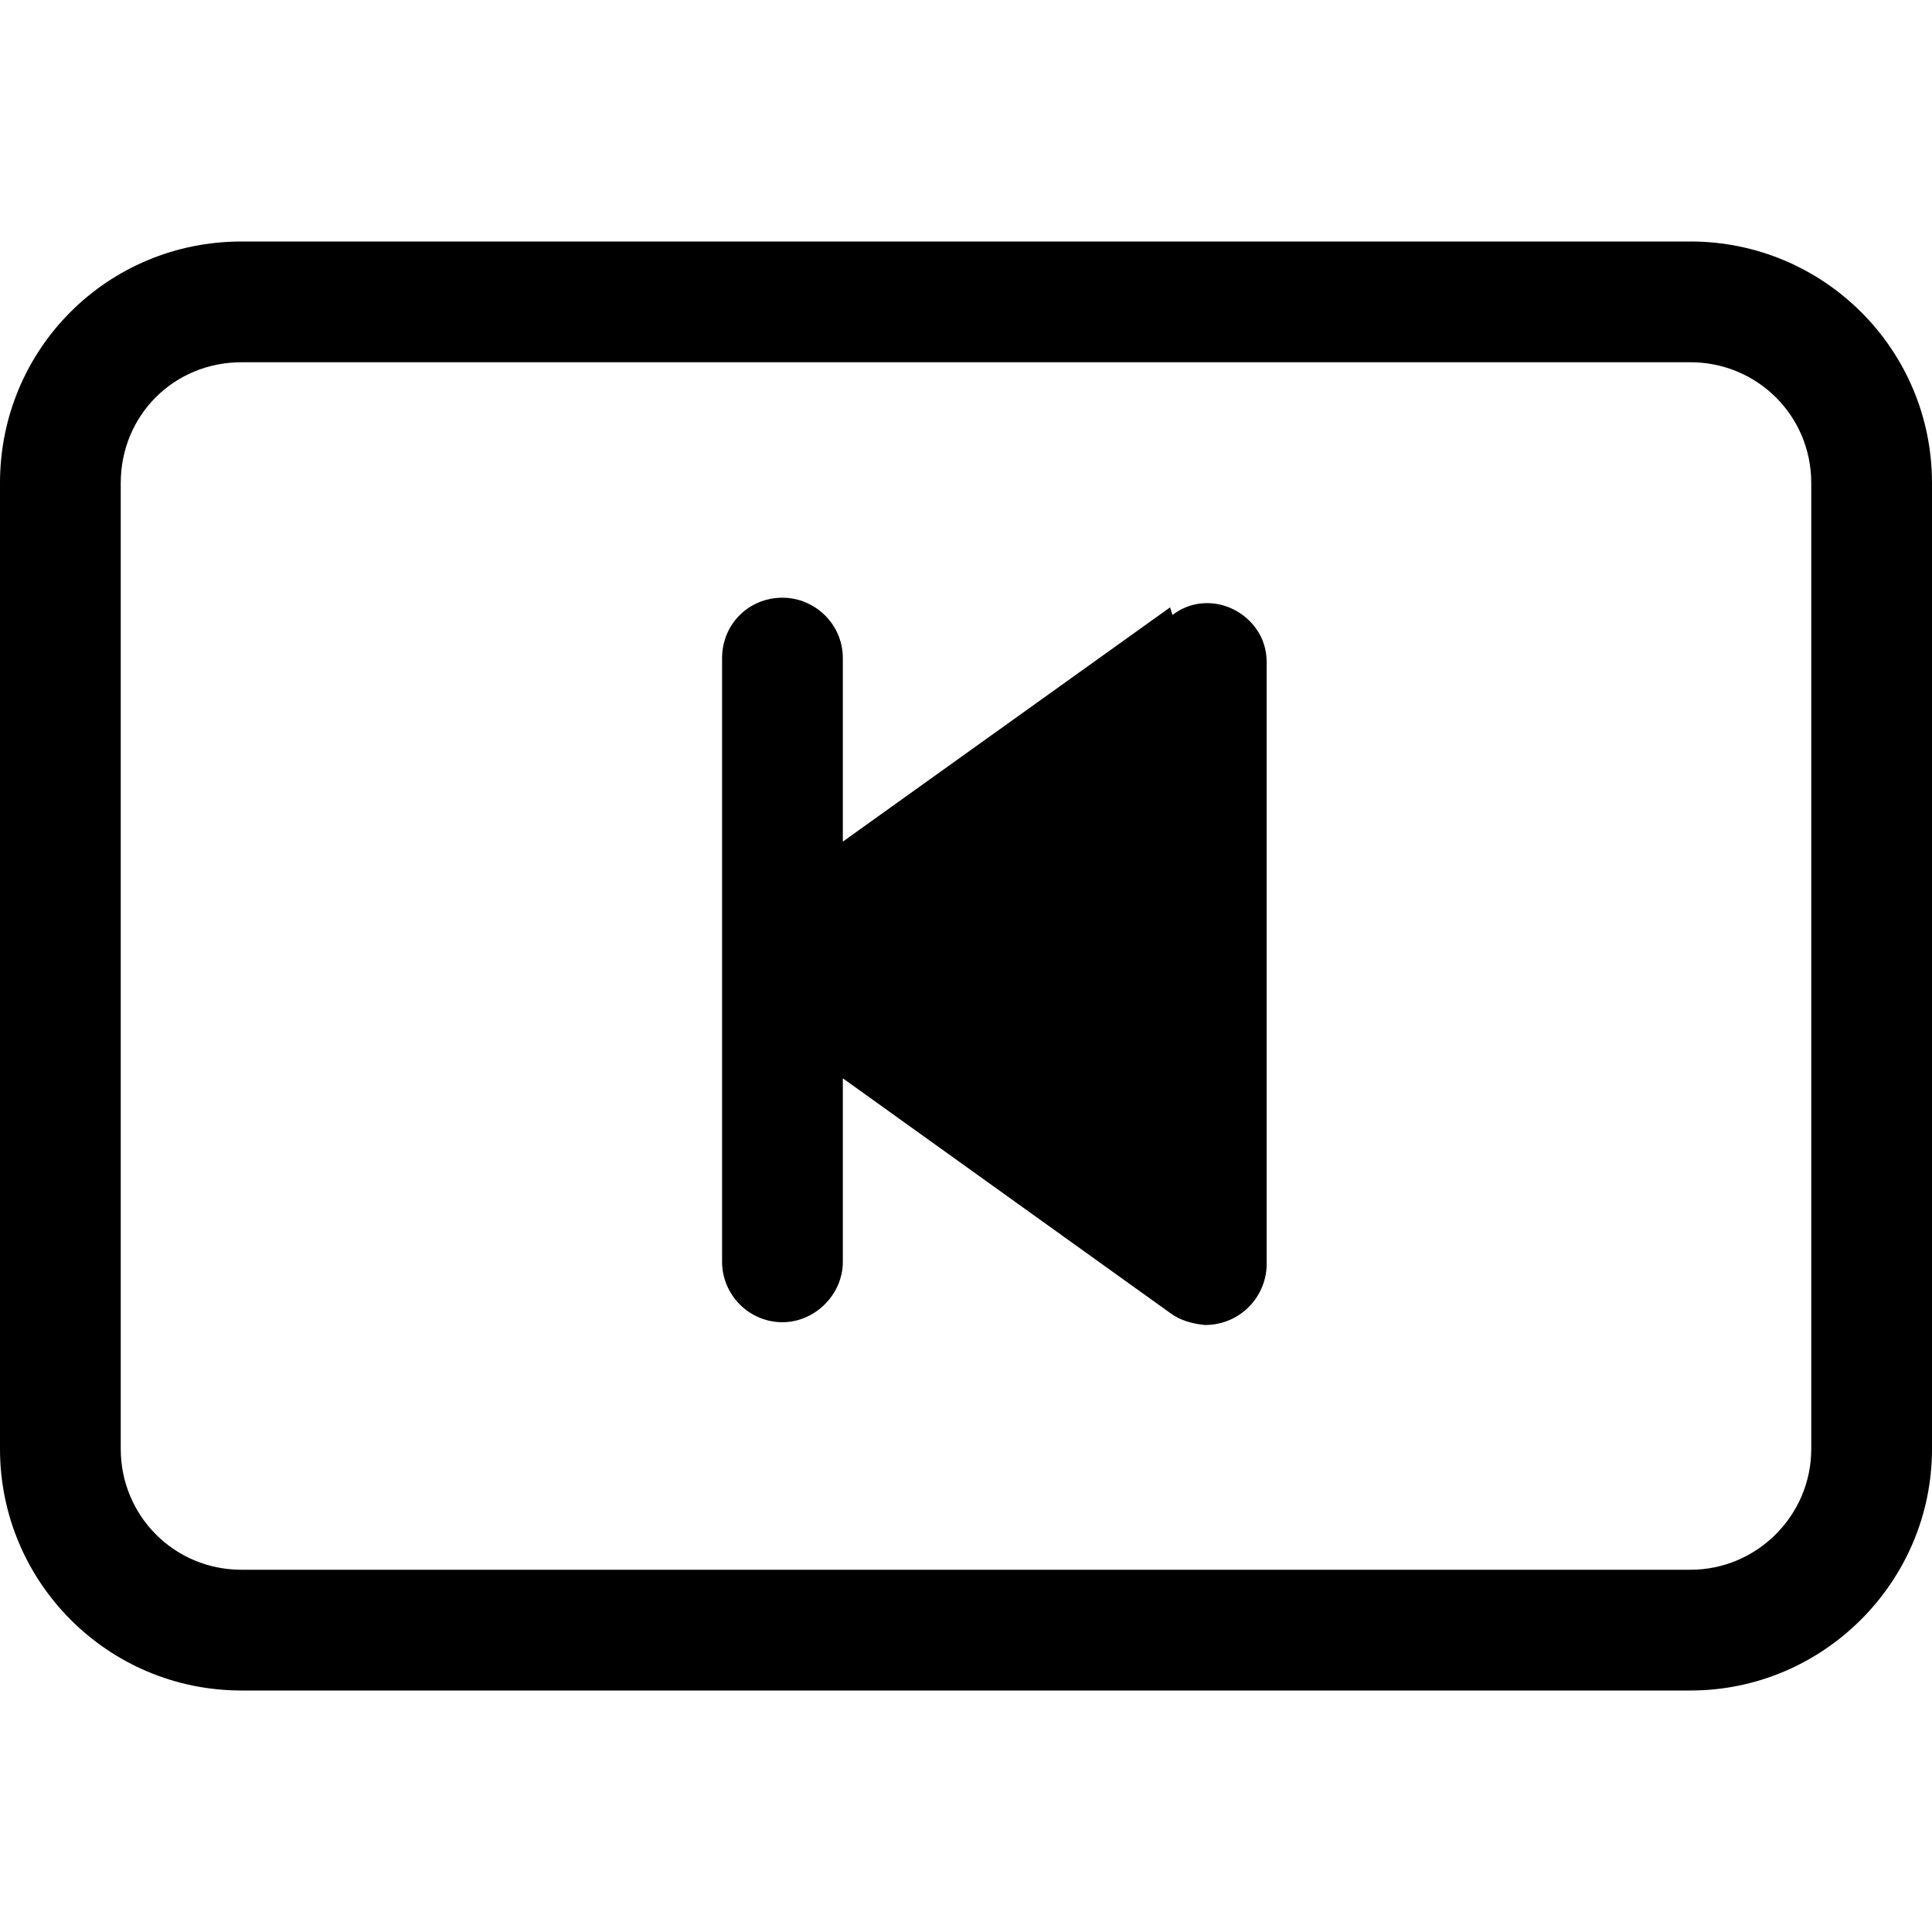 <svg viewBox="0 0 16 16" xmlns="http://www.w3.org/2000/svg"><g><path d="M9.71 5.093v0c.22-.17.53-.11.69.11 .06.08.09.18.09.28v5 0c-.01.27-.23.49-.51.49 -.11-.01-.21-.04-.29-.1L6.98 8.93v1.52 0c0 .27-.23.5-.5.5 -.28 0-.5-.23-.5-.5v-5 0c0-.28.22-.5.5-.5 .27 0 .5.22.5.5v1.52l2.71-1.94Z"/><path d="M0 4v0c0-1.11.89-2 2-2h12v0c1.1 0 2 .89 2 2v8 0c0 1.1-.9 2-2 2H2v0c-1.11 0-2-.9-2-2V4Zm15 0v0c0-.56-.45-1-1-1H2v0c-.56 0-1 .44-1 1v8 0c0 .55.44 1 1 1h12v0c.55 0 1-.45 1-1V4Z"/></g></svg>